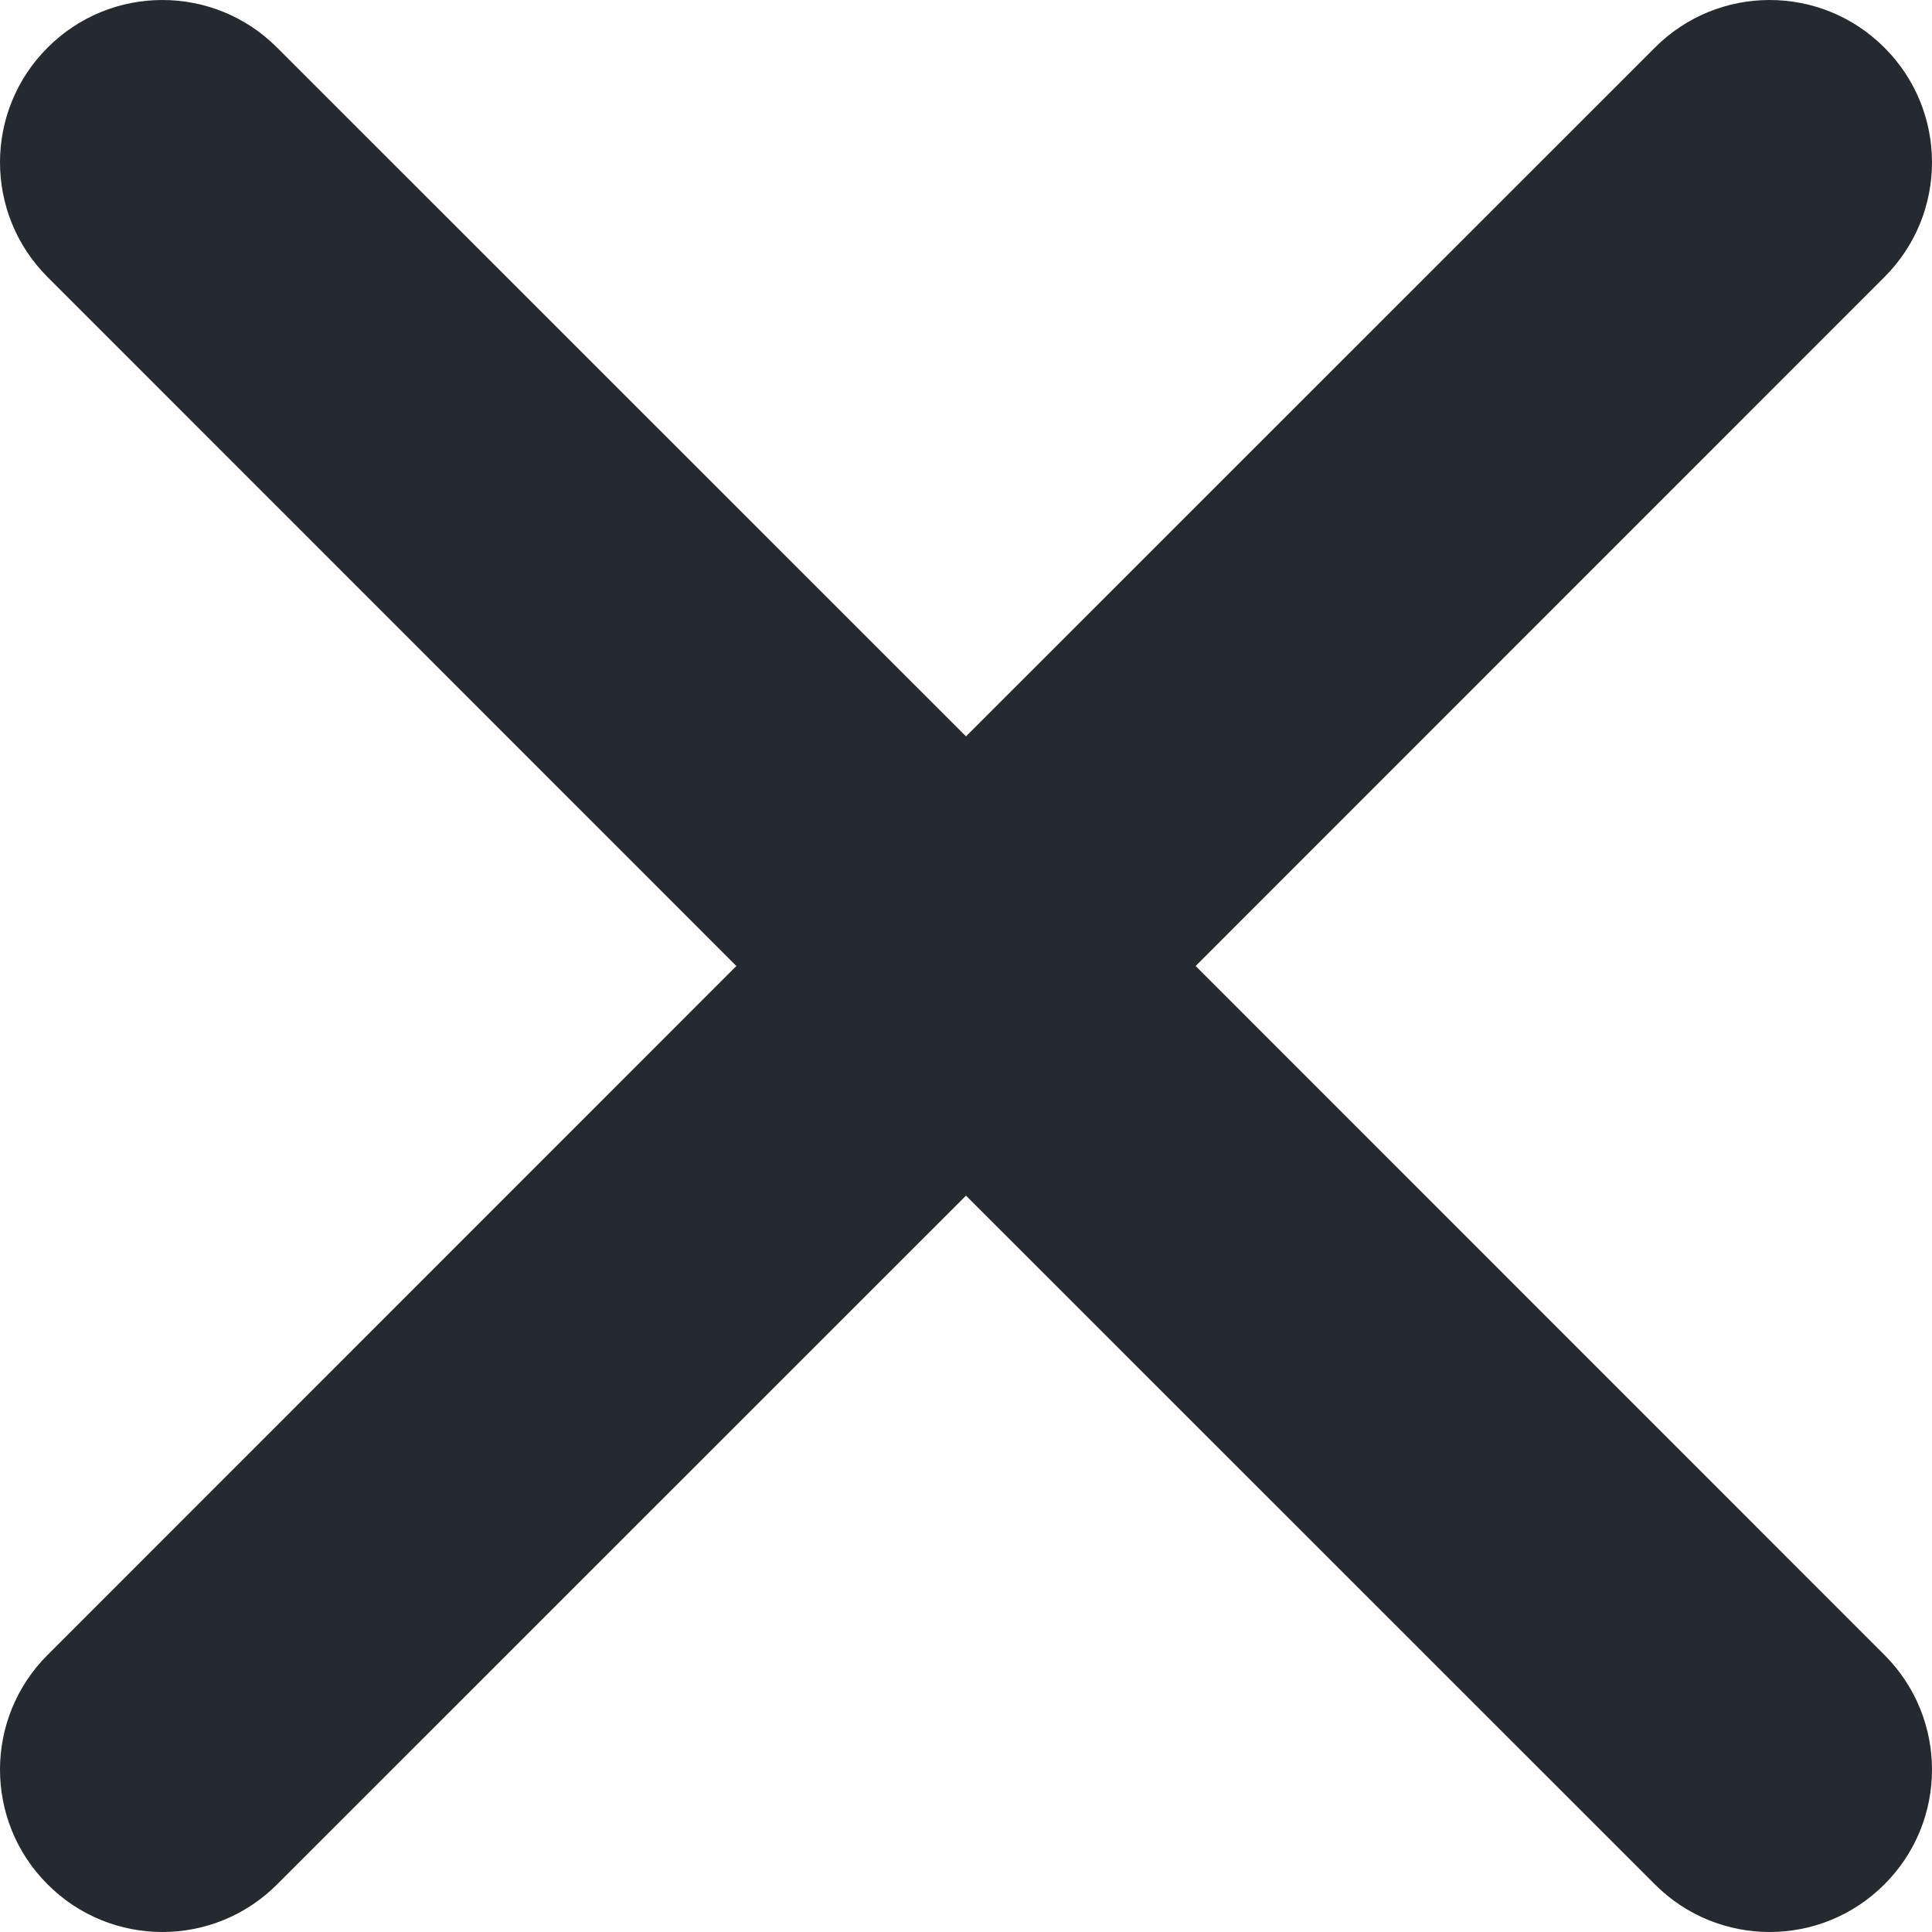 <svg width="14" height="14" viewBox="0 0 14 14" fill="none" xmlns="http://www.w3.org/2000/svg">
<path d="M11.992 13.655C12.451 14.115 13.196 14.115 13.655 13.655C14.115 13.196 14.115 12.451 13.655 11.992L8.664 7L13.655 2.008C14.115 1.549 14.115 0.804 13.655 0.345C13.196 -0.115 12.451 -0.115 11.992 0.345L7 5.336L2.008 0.345C1.549 -0.115 0.804 -0.115 0.345 0.345C-0.115 0.804 -0.115 1.549 0.345 2.008L5.336 7L0.345 11.992C-0.115 12.451 -0.115 13.196 0.345 13.655C0.804 14.115 1.549 14.115 2.008 13.655L7 8.664L11.992 13.655Z" fill="#252930"/>
</svg>
